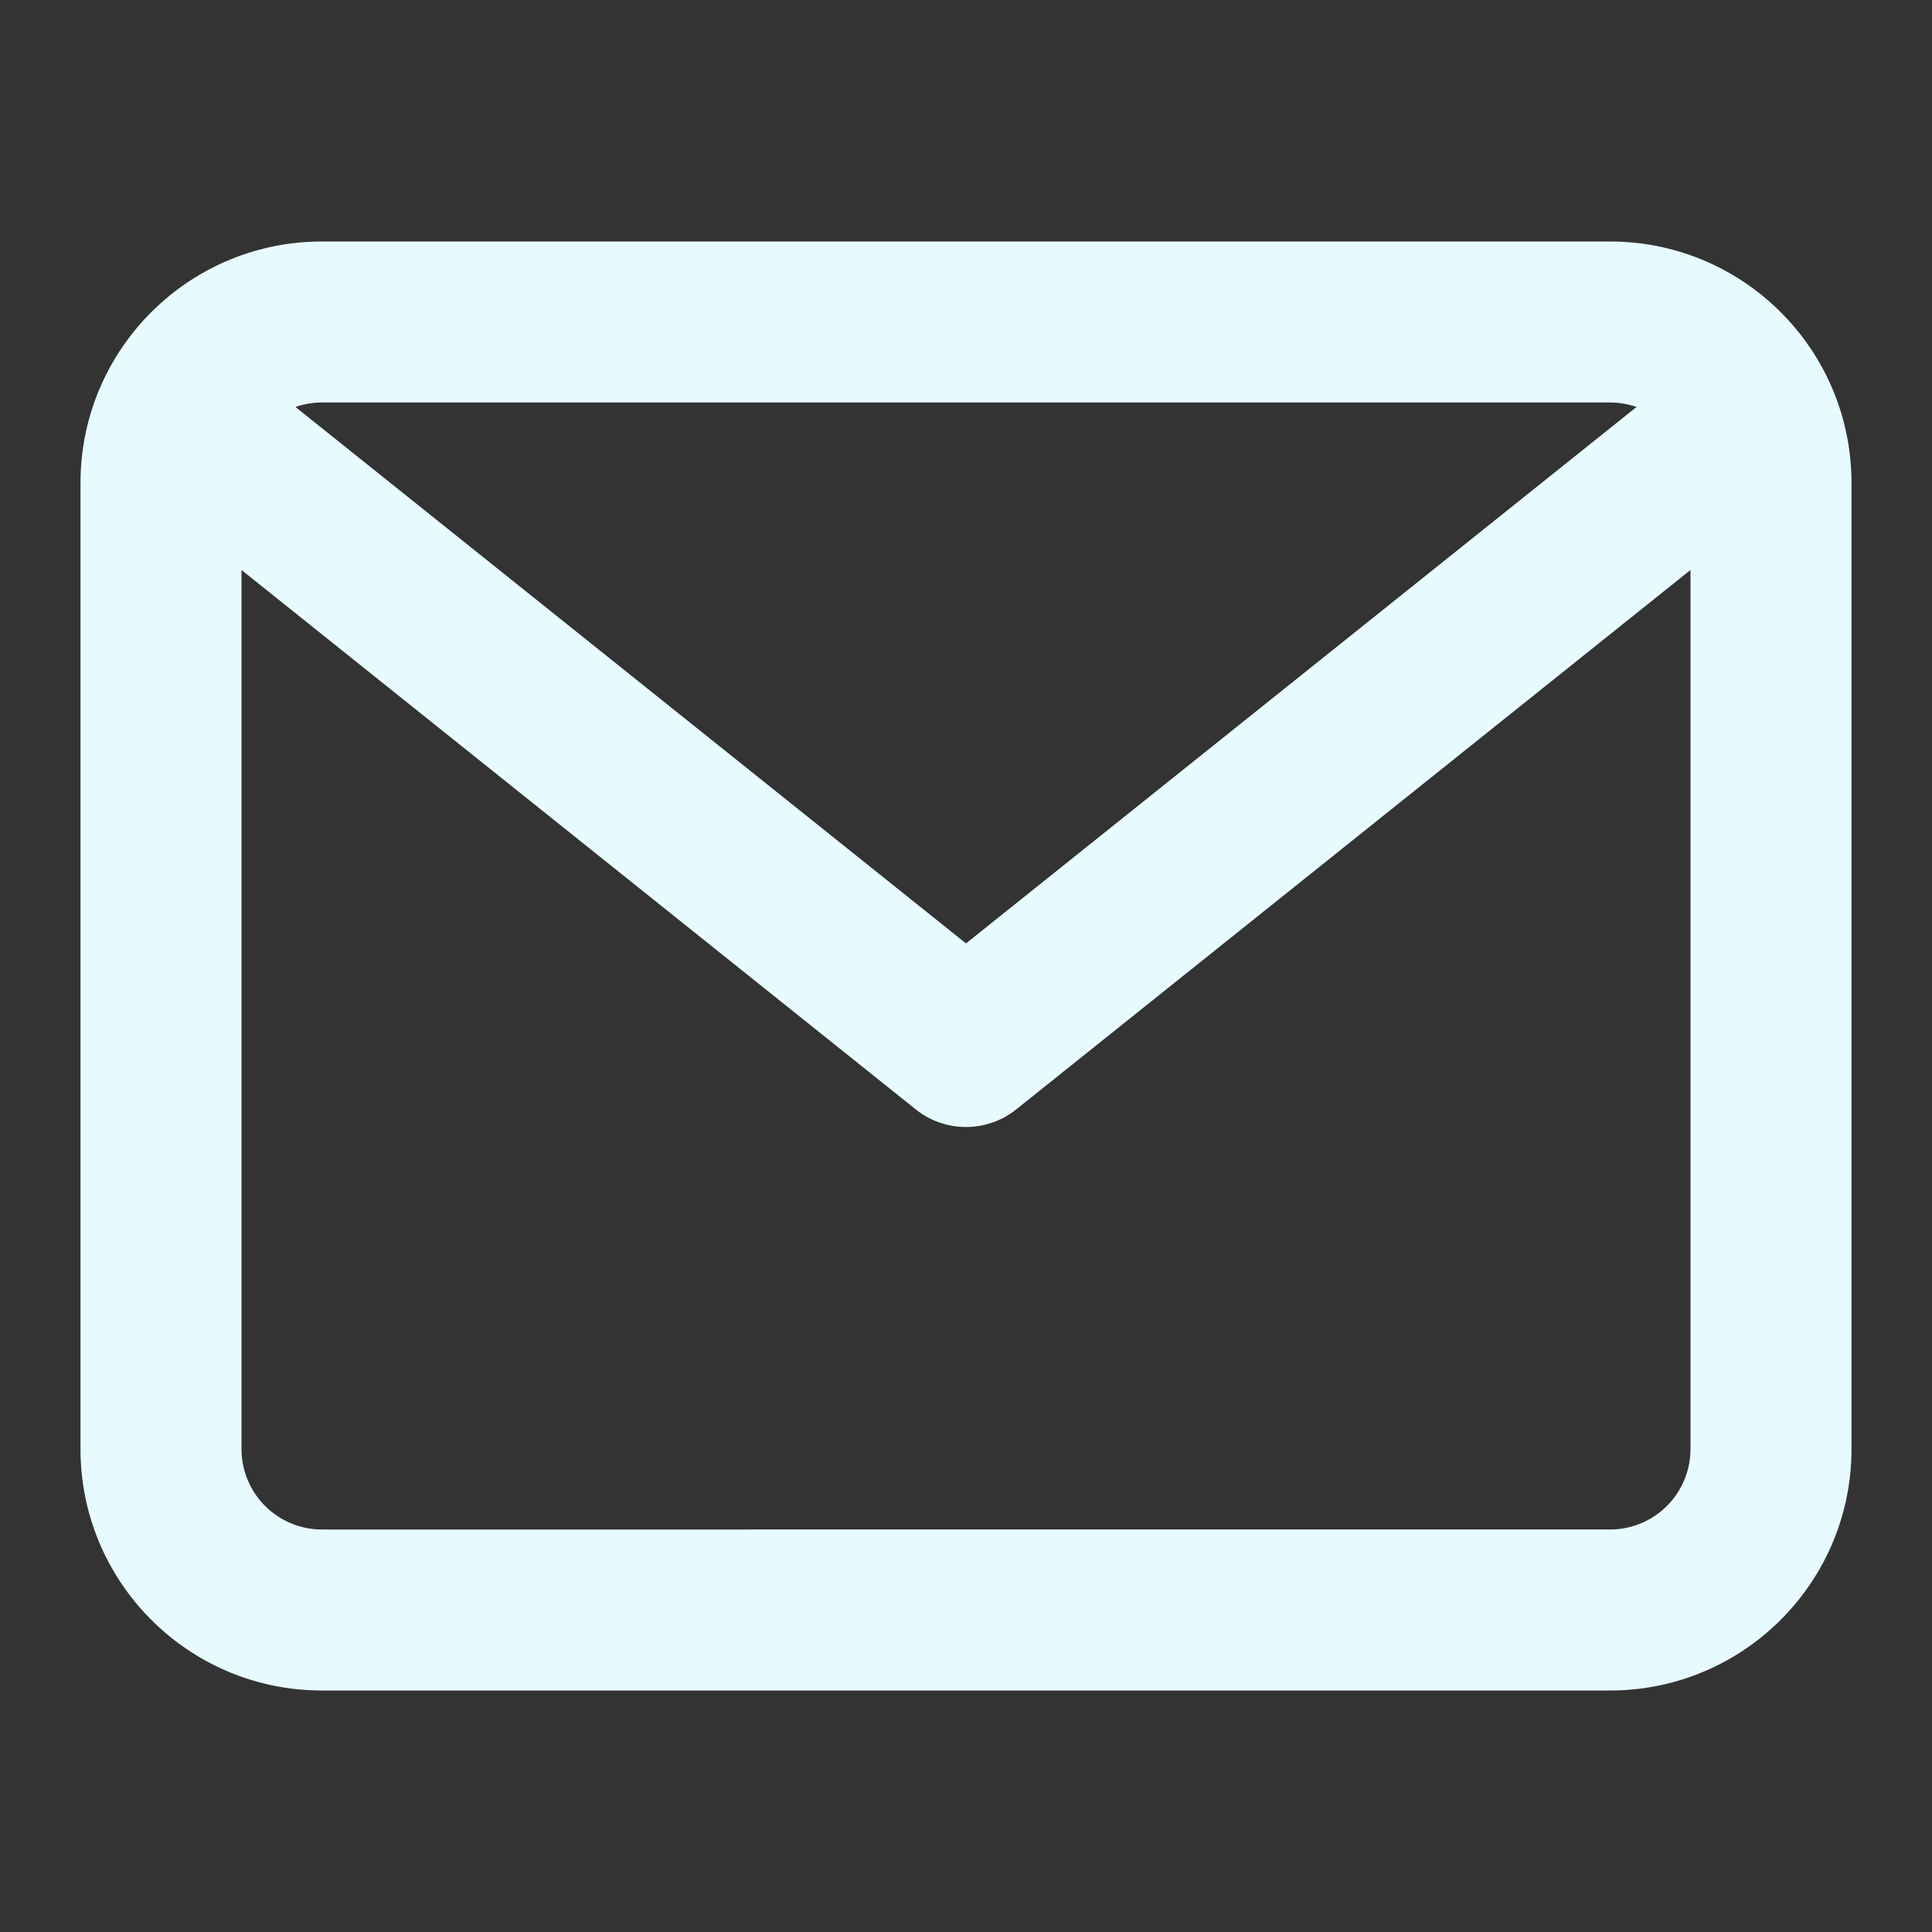 <svg xmlns="http://www.w3.org/2000/svg" xml:space="preserve" viewBox="0 0 96 96" id="Mail">
  <rect x="0" y="0" width="96" height="96" fill="#333333" stroke="none"/>
  <switch>
    <g fill="#e7faff" class="color000000 svgShape">
      <path d="M80 12H16C9.373 12 4 17.373 4 24v48c0 6.627 5.373 12 12 12h64c6.627 0 12-5.373 12-12V24c0-6.627-5.373-12-12-12zm0 8c.462 0 .906.078 1.318.223L48 46.878 14.682 20.223A3.964 3.964 0 0 1 16 20h64zm0 56H16a4 4 0 0 1-4-4V28.322l33.501 26.801c.73.585 1.614.877 2.499.877s1.769-.292 2.499-.877L84 28.322V72a4 4 0 0 1-4 4z" fill="#e7faff" class="color000000 svgShape"></path>
    </g>
  </switch>
</svg>
